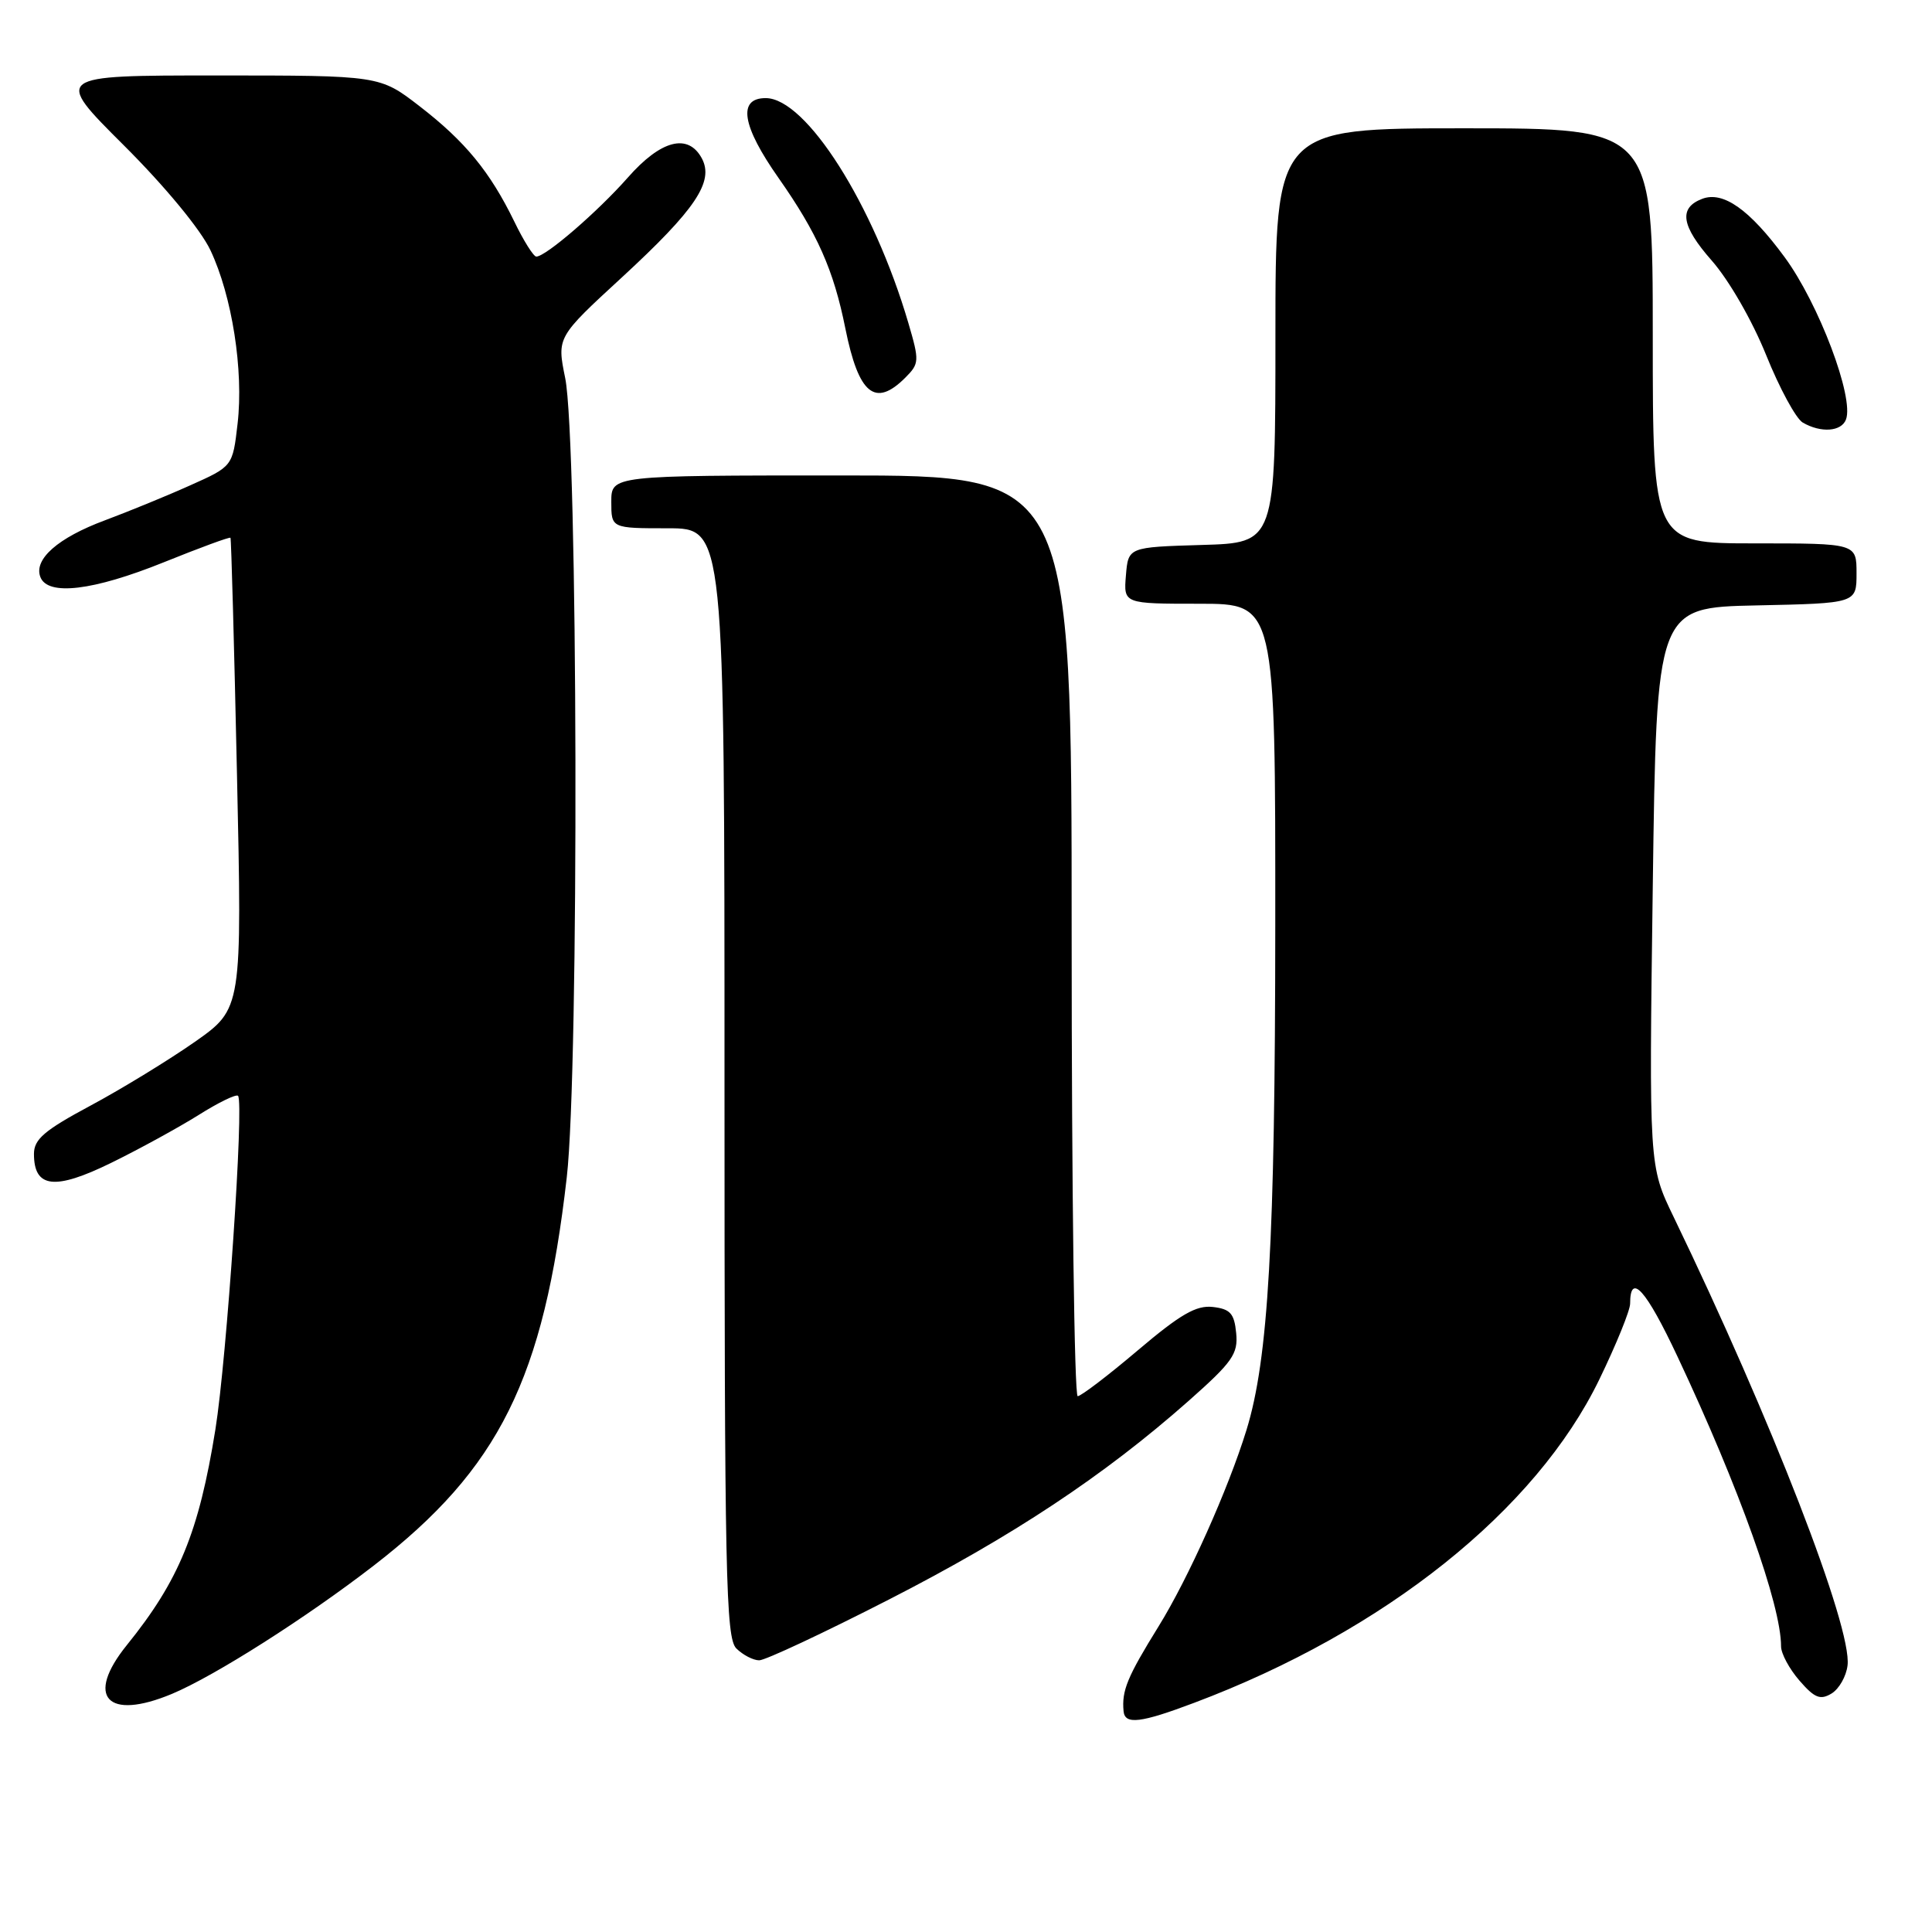<?xml version="1.0" encoding="UTF-8" standalone="no"?>
<!DOCTYPE svg PUBLIC "-//W3C//DTD SVG 1.1//EN" "http://www.w3.org/Graphics/SVG/1.1/DTD/svg11.dtd" >
<svg xmlns="http://www.w3.org/2000/svg" xmlns:xlink="http://www.w3.org/1999/xlink" version="1.1" viewBox="0 0 256 256">
 <g >
 <path fill="currentColor"
d=" M 158.24 225.63 C 183.49 216.13 203.52 200.14 211.93 182.76 C 214.17 178.14 216.00 173.63 216.00 172.74 C 216.00 168.52 218.12 170.89 222.29 179.78 C 230.45 197.12 236.00 212.67 236.00 218.15 C 236.00 219.11 237.10 221.15 238.44 222.69 C 240.44 225.00 241.20 225.30 242.69 224.40 C 243.69 223.79 244.64 222.12 244.81 220.67 C 245.42 215.64 234.71 188.05 221.75 161.22 C 218.50 154.50 218.50 154.50 219.00 117.50 C 219.50 80.50 219.50 80.50 232.75 80.22 C 246.00 79.94 246.00 79.94 246.00 75.97 C 246.00 72.00 246.00 72.00 232.50 72.00 C 219.00 72.00 219.00 72.00 219.00 44.50 C 219.00 17.00 219.00 17.00 194.00 17.00 C 169.00 17.00 169.00 17.00 169.00 44.46 C 169.00 71.93 169.00 71.93 159.25 72.21 C 149.50 72.50 149.50 72.50 149.19 76.25 C 148.88 80.00 148.88 80.00 158.94 80.00 C 169.00 80.00 169.00 80.00 168.98 122.75 C 168.96 164.51 168.07 180.08 165.16 189.50 C 162.74 197.34 157.44 209.17 153.52 215.50 C 149.36 222.22 148.62 224.01 148.88 226.75 C 149.05 228.56 151.14 228.31 158.24 225.63 Z  M 22.78 224.45 C 28.44 222.08 40.57 214.37 49.56 207.42 C 66.15 194.59 72.05 182.72 75.10 156.00 C 76.75 141.61 76.58 58.40 74.89 50.09 C 73.79 44.68 73.79 44.68 82.43 36.73 C 92.16 27.76 94.64 24.07 93.00 20.99 C 91.18 17.61 87.57 18.54 83.18 23.54 C 79.19 28.06 72.32 34.00 71.06 34.00 C 70.70 34.00 69.38 31.91 68.15 29.36 C 64.93 22.75 61.63 18.73 55.59 14.07 C 50.32 10.00 50.32 10.00 28.72 10.00 C 7.12 10.00 7.12 10.00 16.40 19.25 C 21.87 24.70 26.58 30.41 27.88 33.15 C 30.75 39.21 32.30 49.08 31.48 56.15 C 30.83 61.80 30.83 61.80 25.16 64.33 C 22.05 65.73 16.97 67.80 13.89 68.95 C 7.68 71.26 4.44 74.11 5.35 76.46 C 6.32 79.00 12.34 78.28 21.69 74.51 C 26.45 72.59 30.43 71.12 30.54 71.26 C 30.64 71.39 31.03 85.48 31.40 102.58 C 32.08 133.65 32.08 133.65 25.82 138.05 C 22.37 140.46 16.17 144.26 12.03 146.48 C 5.89 149.77 4.50 150.95 4.50 152.90 C 4.50 157.43 7.25 157.75 14.70 154.10 C 18.44 152.27 23.65 149.41 26.29 147.76 C 28.92 146.10 31.28 144.95 31.54 145.20 C 32.36 146.02 30.05 180.02 28.54 189.42 C 26.35 203.03 23.72 209.43 16.81 217.98 C 11.25 224.86 14.18 228.04 22.78 224.45 Z  M 117.78 211.95 C 134.19 203.55 146.27 195.55 157.48 185.64 C 163.32 180.47 164.07 179.40 163.80 176.64 C 163.55 174.04 163.02 173.45 160.71 173.18 C 158.51 172.93 156.41 174.14 150.76 178.93 C 146.82 182.27 143.24 185.00 142.80 185.00 C 142.36 185.00 142.00 157.55 142.00 124.00 C 142.00 63.00 142.00 63.00 111.50 63.00 C 81.00 63.00 81.00 63.00 81.00 66.50 C 81.00 70.00 81.00 70.00 88.50 70.00 C 96.00 70.00 96.00 70.00 96.00 143.43 C 96.00 208.85 96.17 217.03 97.57 218.43 C 98.44 219.29 99.80 220.00 100.60 220.00 C 101.40 220.00 109.13 216.38 117.78 211.95 Z  M 244.60 55.59 C 245.71 52.70 240.99 40.21 236.46 34.06 C 231.83 27.76 228.32 25.28 225.54 26.35 C 222.40 27.55 222.77 29.93 226.80 34.51 C 229.09 37.11 232.17 42.46 234.02 47.04 C 235.79 51.44 237.97 55.46 238.87 55.99 C 241.27 57.39 243.99 57.20 244.60 55.59 Z  M 119.96 50.04 C 121.82 48.18 121.84 47.83 120.36 42.79 C 115.75 27.09 106.81 13.00 101.46 13.00 C 97.71 13.00 98.30 16.67 103.16 23.58 C 108.30 30.90 110.46 35.77 112.01 43.50 C 113.77 52.26 115.95 54.05 119.96 50.04 Z "/>
</g>
</svg>